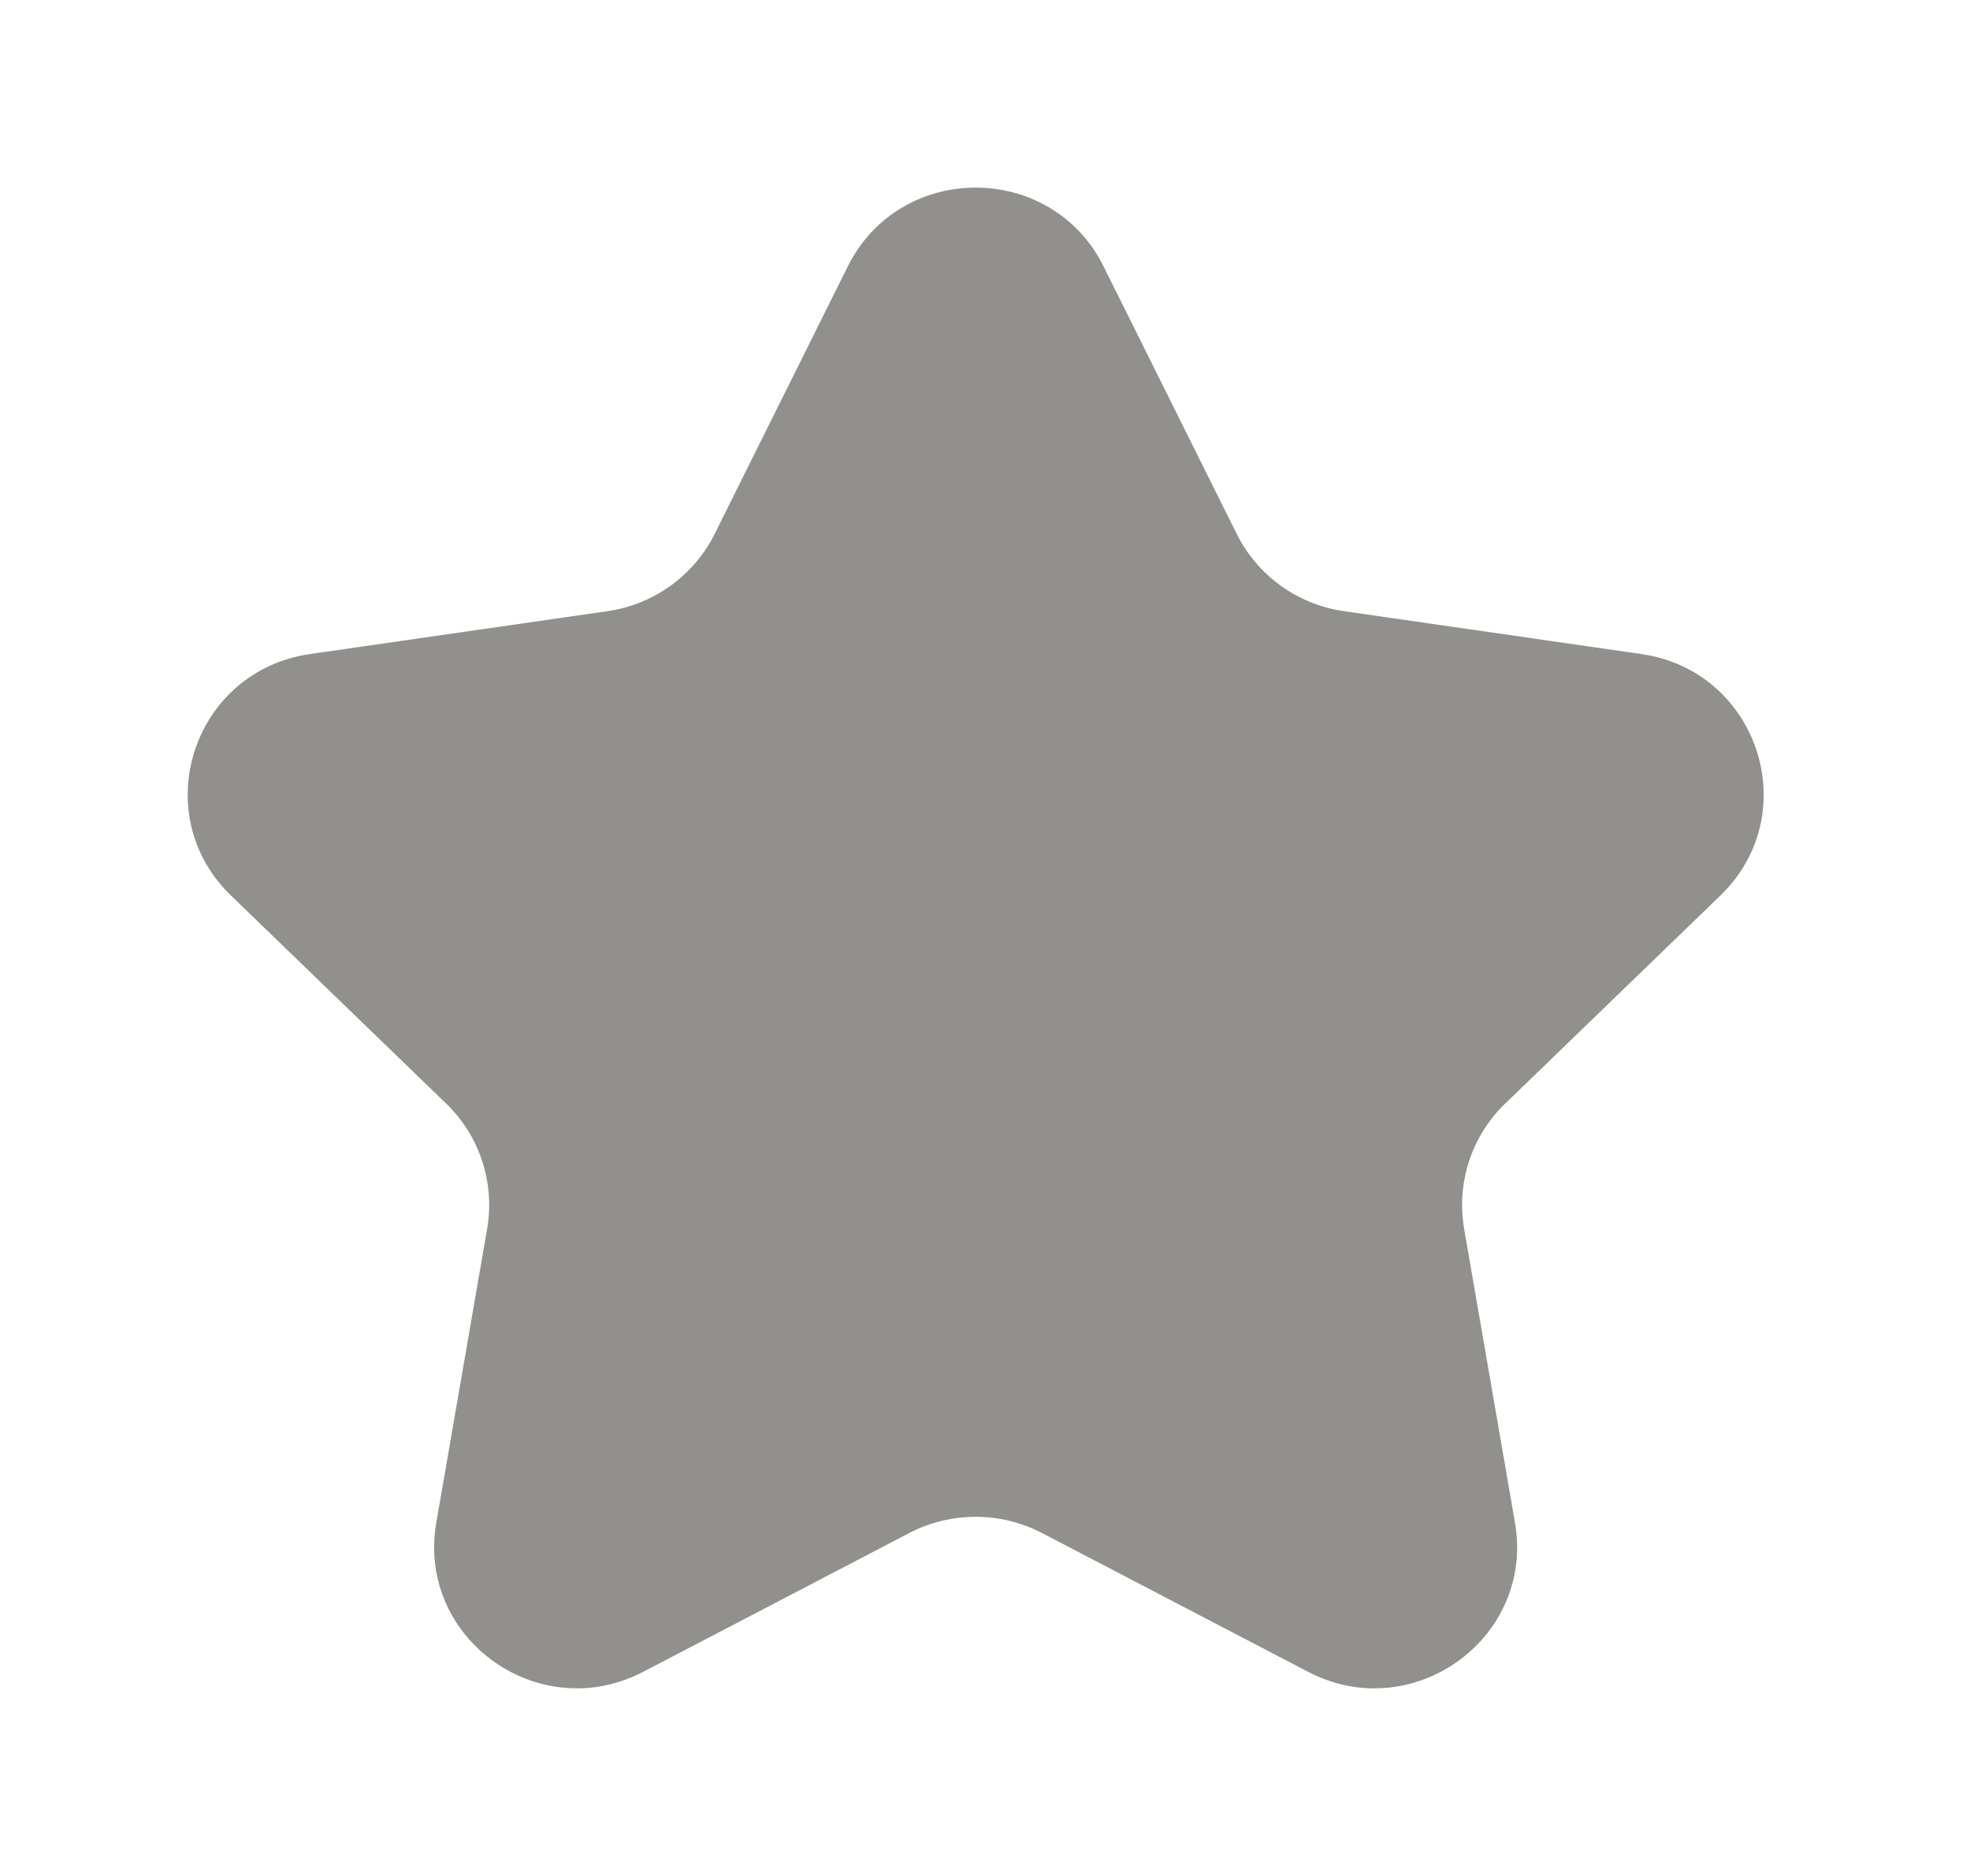 <!-- Generated by IcoMoon.io -->
<svg version="1.1" xmlns="http://www.w3.org/2000/svg" width="42" height="40" viewBox="0 0 42 40">
<title>mp-star_favorite-1</title>
<path fill="#91908d" d="M32.090 23.53c-0.717 0.693-1.043 1.691-0.875 2.67l1.084 6.266c0.338 1.95-1.225 3.534-2.997 3.534-0.467 0-0.949-0.11-1.416-0.354l-5.67-2.958c-0.444-0.23-0.929-0.346-1.416-0.346-0.486 0-0.971 0.115-1.415 0.346l-5.67 2.958c-0.467 0.243-0.949 0.354-1.416 0.354-1.772 0-3.335-1.584-2.997-3.534l1.084-6.266c0.168-0.979-0.158-1.978-0.875-2.67l-4.588-4.437c-1.804-1.746-0.808-4.787 1.685-5.147l6.34-0.914c0.991-0.142 1.848-0.76 2.29-1.651l2.836-5.699c0.558-1.122 1.643-1.682 2.727-1.682 1.085 0 2.171 0.56 2.728 1.682l2.836 5.699c0.442 0.891 1.299 1.509 2.29 1.651l6.34 0.914c2.493 0.36 3.489 3.402 1.685 5.147l-4.588 4.437z"></path>
</svg>
